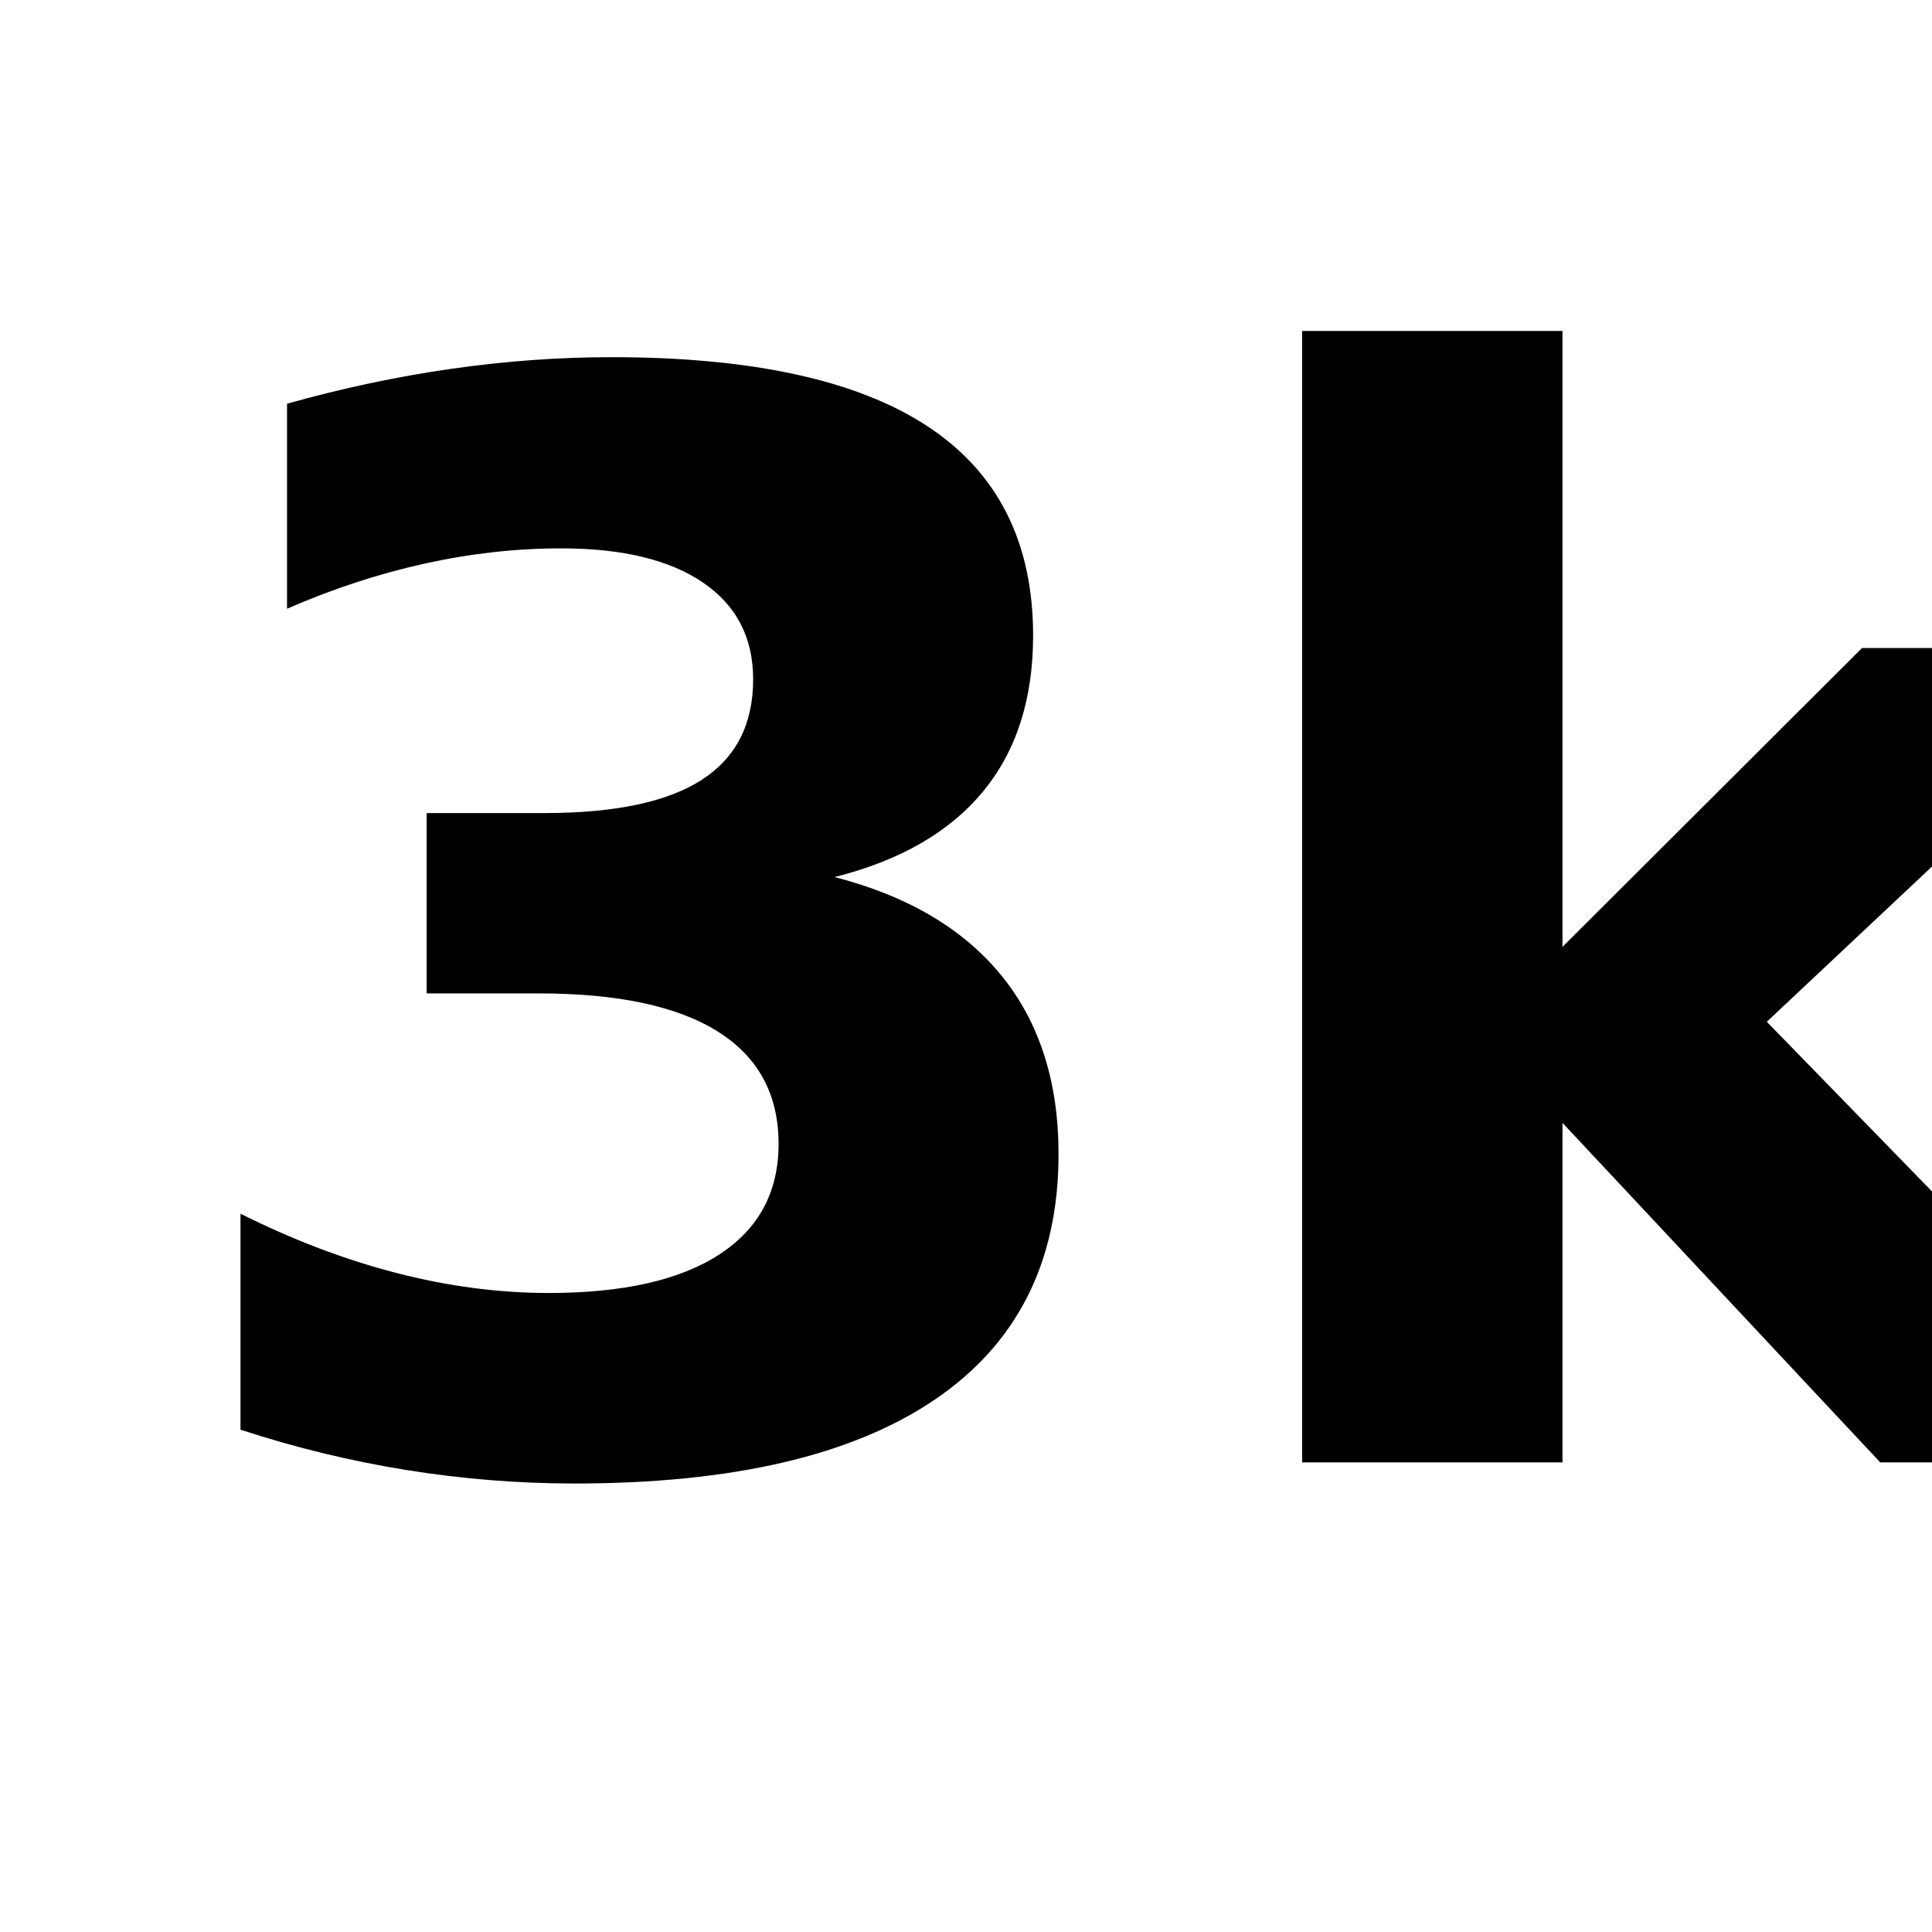 <?xml version="1.0" encoding="UTF-8"?>
<svg xmlns="http://www.w3.org/2000/svg" xmlns:xlink="http://www.w3.org/1999/xlink" width="960px" height="960px" viewBox="0 0 960 960" version="1.1">
<defs>
<g>
<symbol overflow="visible" id="glyph0-0">
<path style="stroke:none;" d="M 36.859 130.797 L 36.859 -521.734 L 406.844 -521.734 L 406.844 130.797 Z M 78.406 89.609 L 365.656 89.609 L 365.656 -480.188 L 78.406 -480.188 Z M 78.406 89.609 "/>
</symbol>
<symbol overflow="visible" id="glyph0-1">
<path style="stroke:none;" d="M 344.703 -290.859 C 381.078 -281.461 408.719 -265.141 427.625 -241.891 C 446.531 -218.648 455.984 -189.086 455.984 -153.203 C 455.984 -99.723 435.508 -59.07 394.562 -31.25 C 353.613 -3.426 293.875 10.484 215.344 10.484 C 187.645 10.484 159.883 8.254 132.062 3.797 C 104.238 -0.66 76.719 -7.348 49.5 -16.266 L 49.5 -123.578 C 75.52 -110.566 101.352 -100.75 127 -94.125 C 152.656 -87.5 177.891 -84.188 202.703 -84.188 C 239.555 -84.188 267.797 -90.566 287.422 -103.328 C 307.055 -116.098 316.875 -134.41 316.875 -158.266 C 316.875 -182.828 306.816 -201.43 286.703 -214.078 C 266.586 -226.723 236.898 -233.047 197.641 -233.047 L 142 -233.047 L 142 -322.656 L 200.531 -322.656 C 235.457 -322.656 261.473 -328.133 278.578 -339.094 C 295.68 -350.062 304.234 -366.742 304.234 -389.141 C 304.234 -409.859 295.922 -425.879 279.297 -437.203 C 262.68 -448.523 239.195 -454.188 208.844 -454.188 C 186.438 -454.188 163.789 -451.656 140.906 -446.594 C 118.031 -441.531 95.27 -434.062 72.625 -424.188 L 72.625 -526.062 C 100.082 -533.77 127.301 -539.551 154.281 -543.406 C 181.258 -547.258 207.758 -549.188 233.781 -549.188 C 303.875 -549.188 356.32 -537.688 391.125 -514.688 C 425.938 -491.688 443.344 -457.066 443.344 -410.828 C 443.344 -379.266 435.031 -353.426 418.406 -333.312 C 401.789 -313.195 377.223 -299.047 344.703 -290.859 Z M 344.703 -290.859 "/>
</symbol>
<symbol overflow="visible" id="glyph0-2">
<path style="stroke:none;" d="M 62.141 -562.203 L 191.5 -562.203 L 191.5 -256.172 L 340.359 -404.672 L 490.672 -404.672 L 293.031 -218.953 L 506.203 0 L 349.391 0 L 191.5 -168.734 L 191.5 0 L 62.141 0 Z M 62.141 -562.203 "/>
</symbol>
</g>
</defs>
<g id="surface1">
<g style="fill:rgb(0%,0%,0%);fill-opacity:1;">
  <use xlink:href="#glyph0-1" x="70" y="726.664"/>
  <use xlink:href="#glyph0-2" x="584.883" y="726.664"/>
</g>
</g>
</svg>
